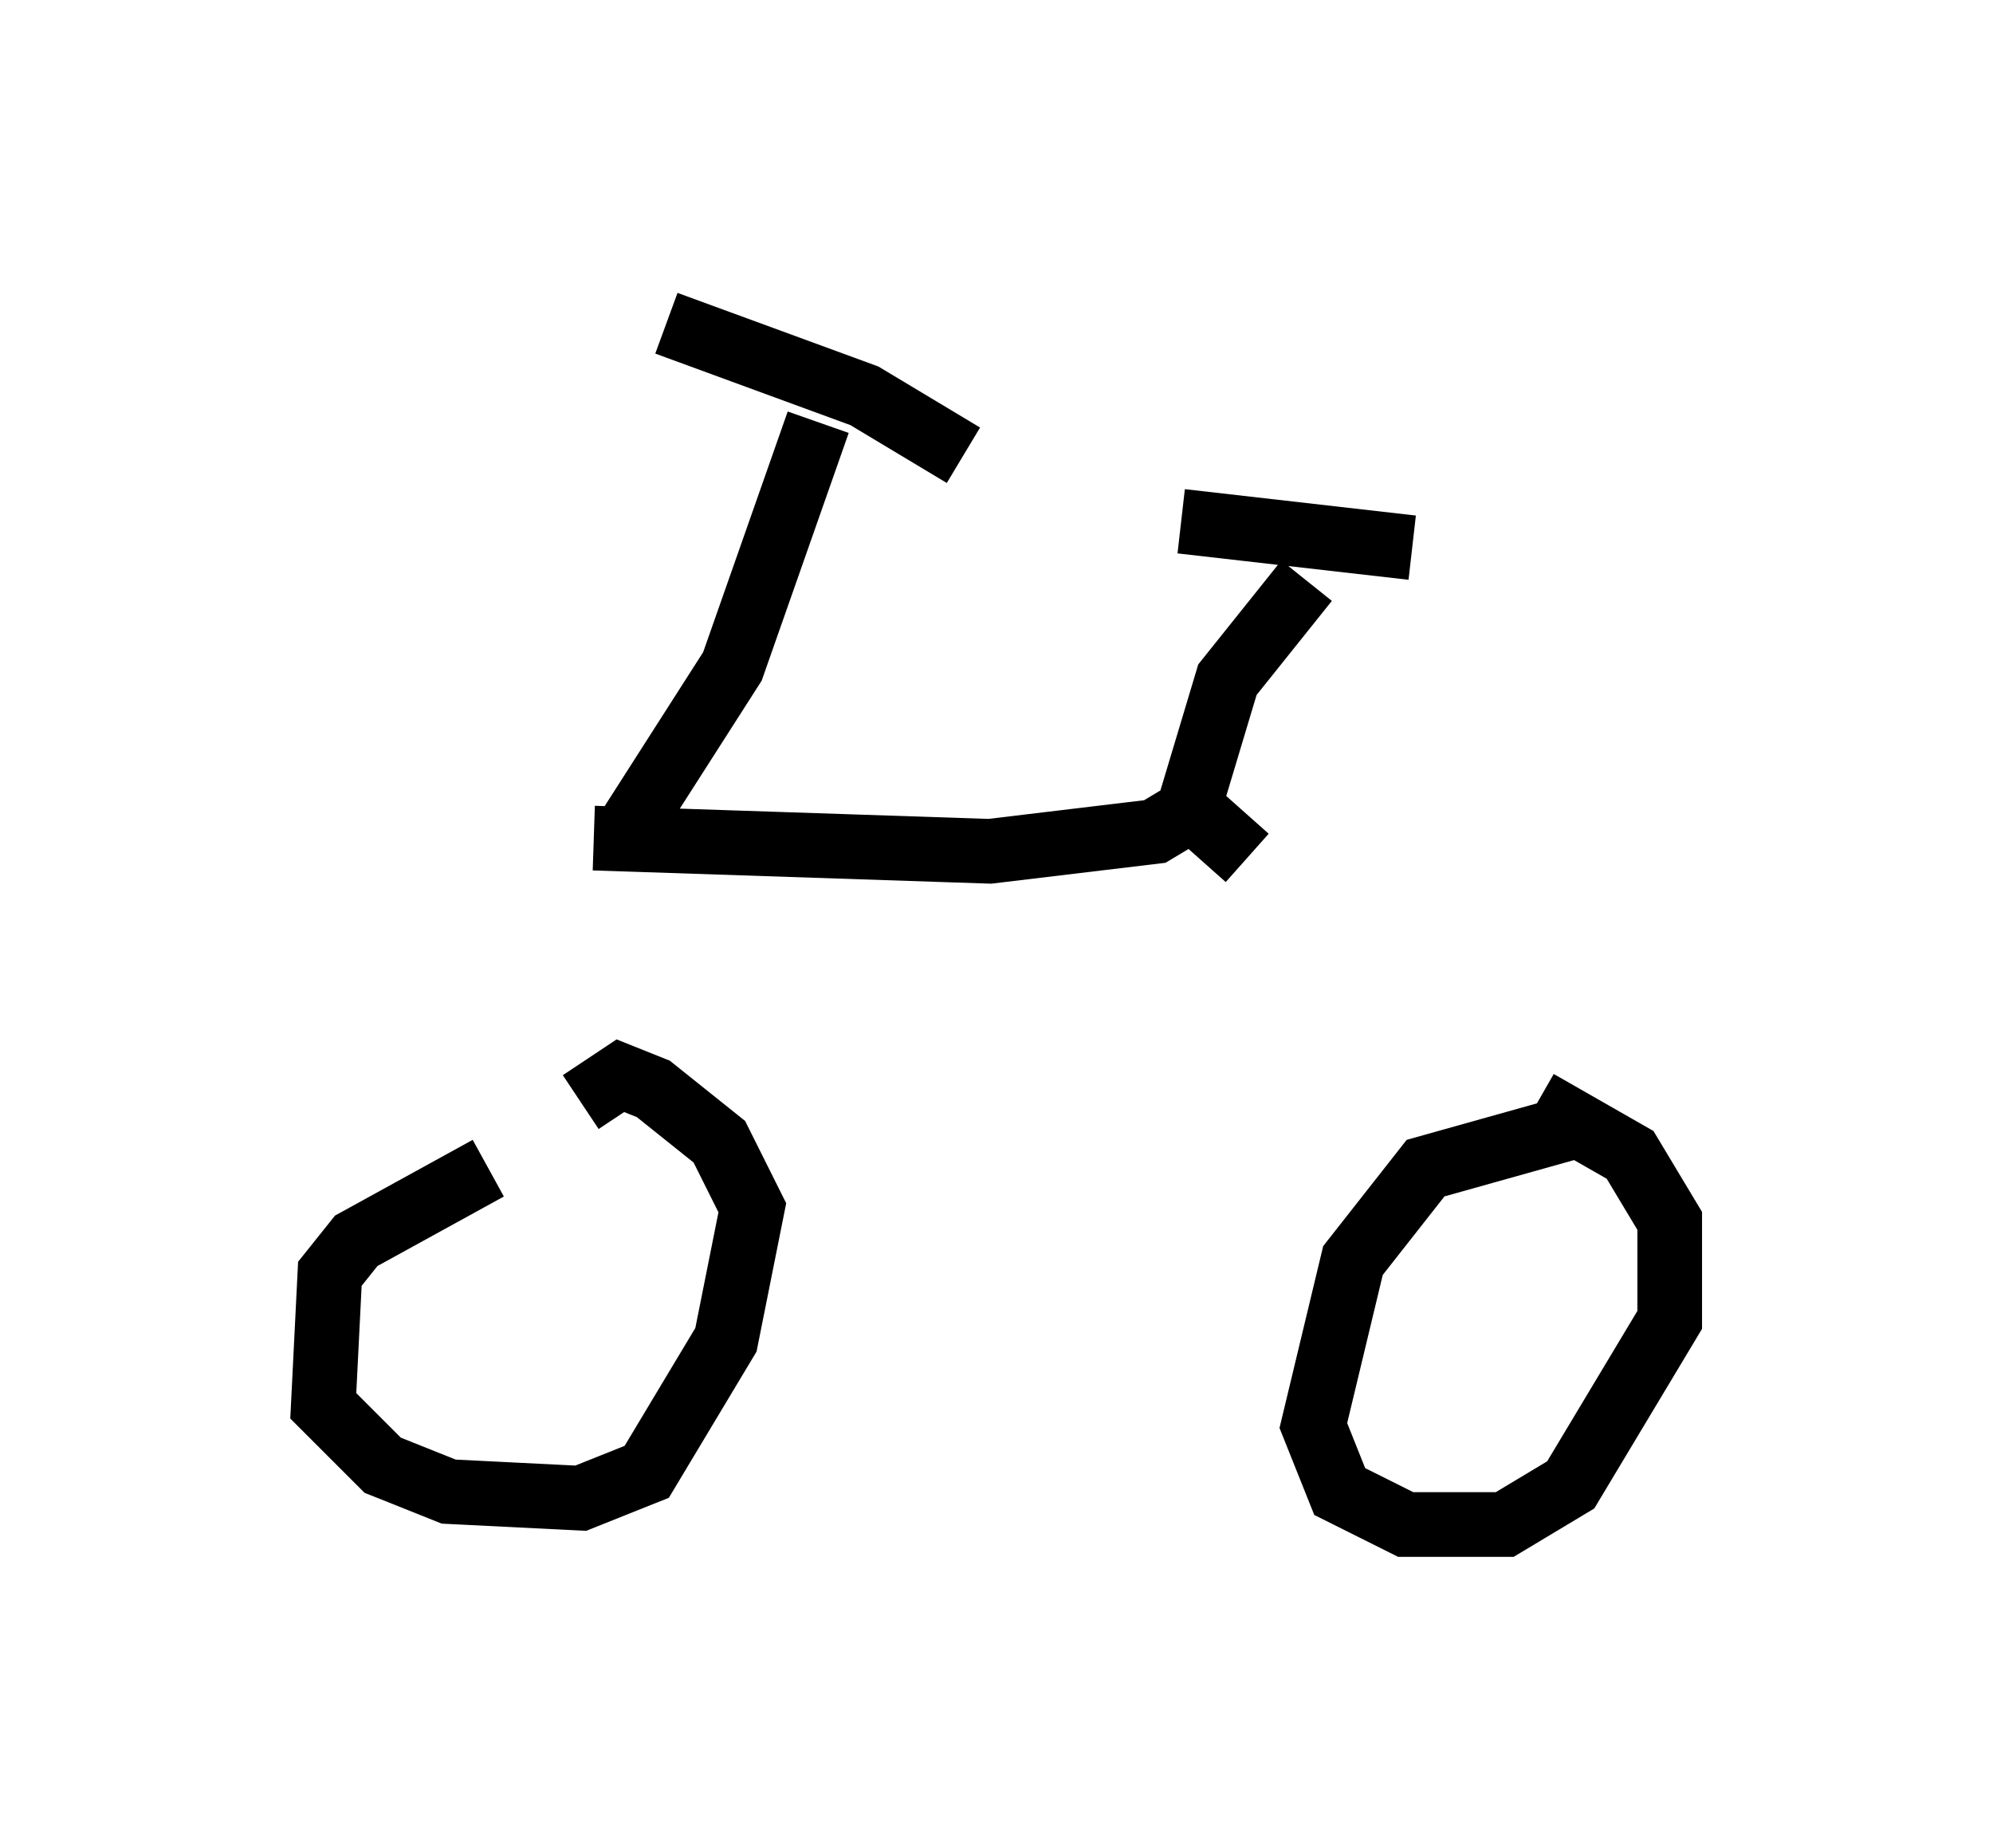<?xml version="1.0" encoding="utf-8" ?>
<svg baseProfile="full" height="28.579" version="1.1" width="30.825" xmlns="http://www.w3.org/2000/svg" xmlns:ev="http://www.w3.org/2001/xml-events" xmlns:xlink="http://www.w3.org/1999/xlink"><defs /><rect fill="white" height="28.579" width="30.825" x="0" y="0" /><path d="M9.594, 17.863 m-2.042, 0.204 l-2.042, 1.123 -0.408, 0.51 l-0.102, 2.042 0.919, 0.919 l1.021, 0.408 2.042, 0.102 l1.021, -0.408 1.225, -2.042 l0.408, -2.042 -0.51, -1.021 l-1.021, -0.817 -0.51, -0.204 l-0.613, 0.408 m15.619, 0.306 l-2.552, 0.715 -1.123, 1.429 l-0.613, 2.552 0.408, 1.021 l1.021, 0.51 1.531, 0.0 l1.021, -0.613 1.531, -2.552 l0.0, -1.531 -0.613, -1.021 l-1.429, -0.817 m-14.088, -4.185 l1.633, -2.552 1.327, -3.777 m-2.348, -1.531 l3.063, 1.123 1.531, 0.919 m-5.717, 5.921 l6.125, 0.204 2.552, -0.306 l0.51, -0.306 0.613, -2.042 l1.225, -1.531 m-1.94, -0.919 l3.573, 0.408 m-3.471, 3.981 l0.919, 0.817 " fill="none" stroke="black" stroke-width="1" /></svg>
